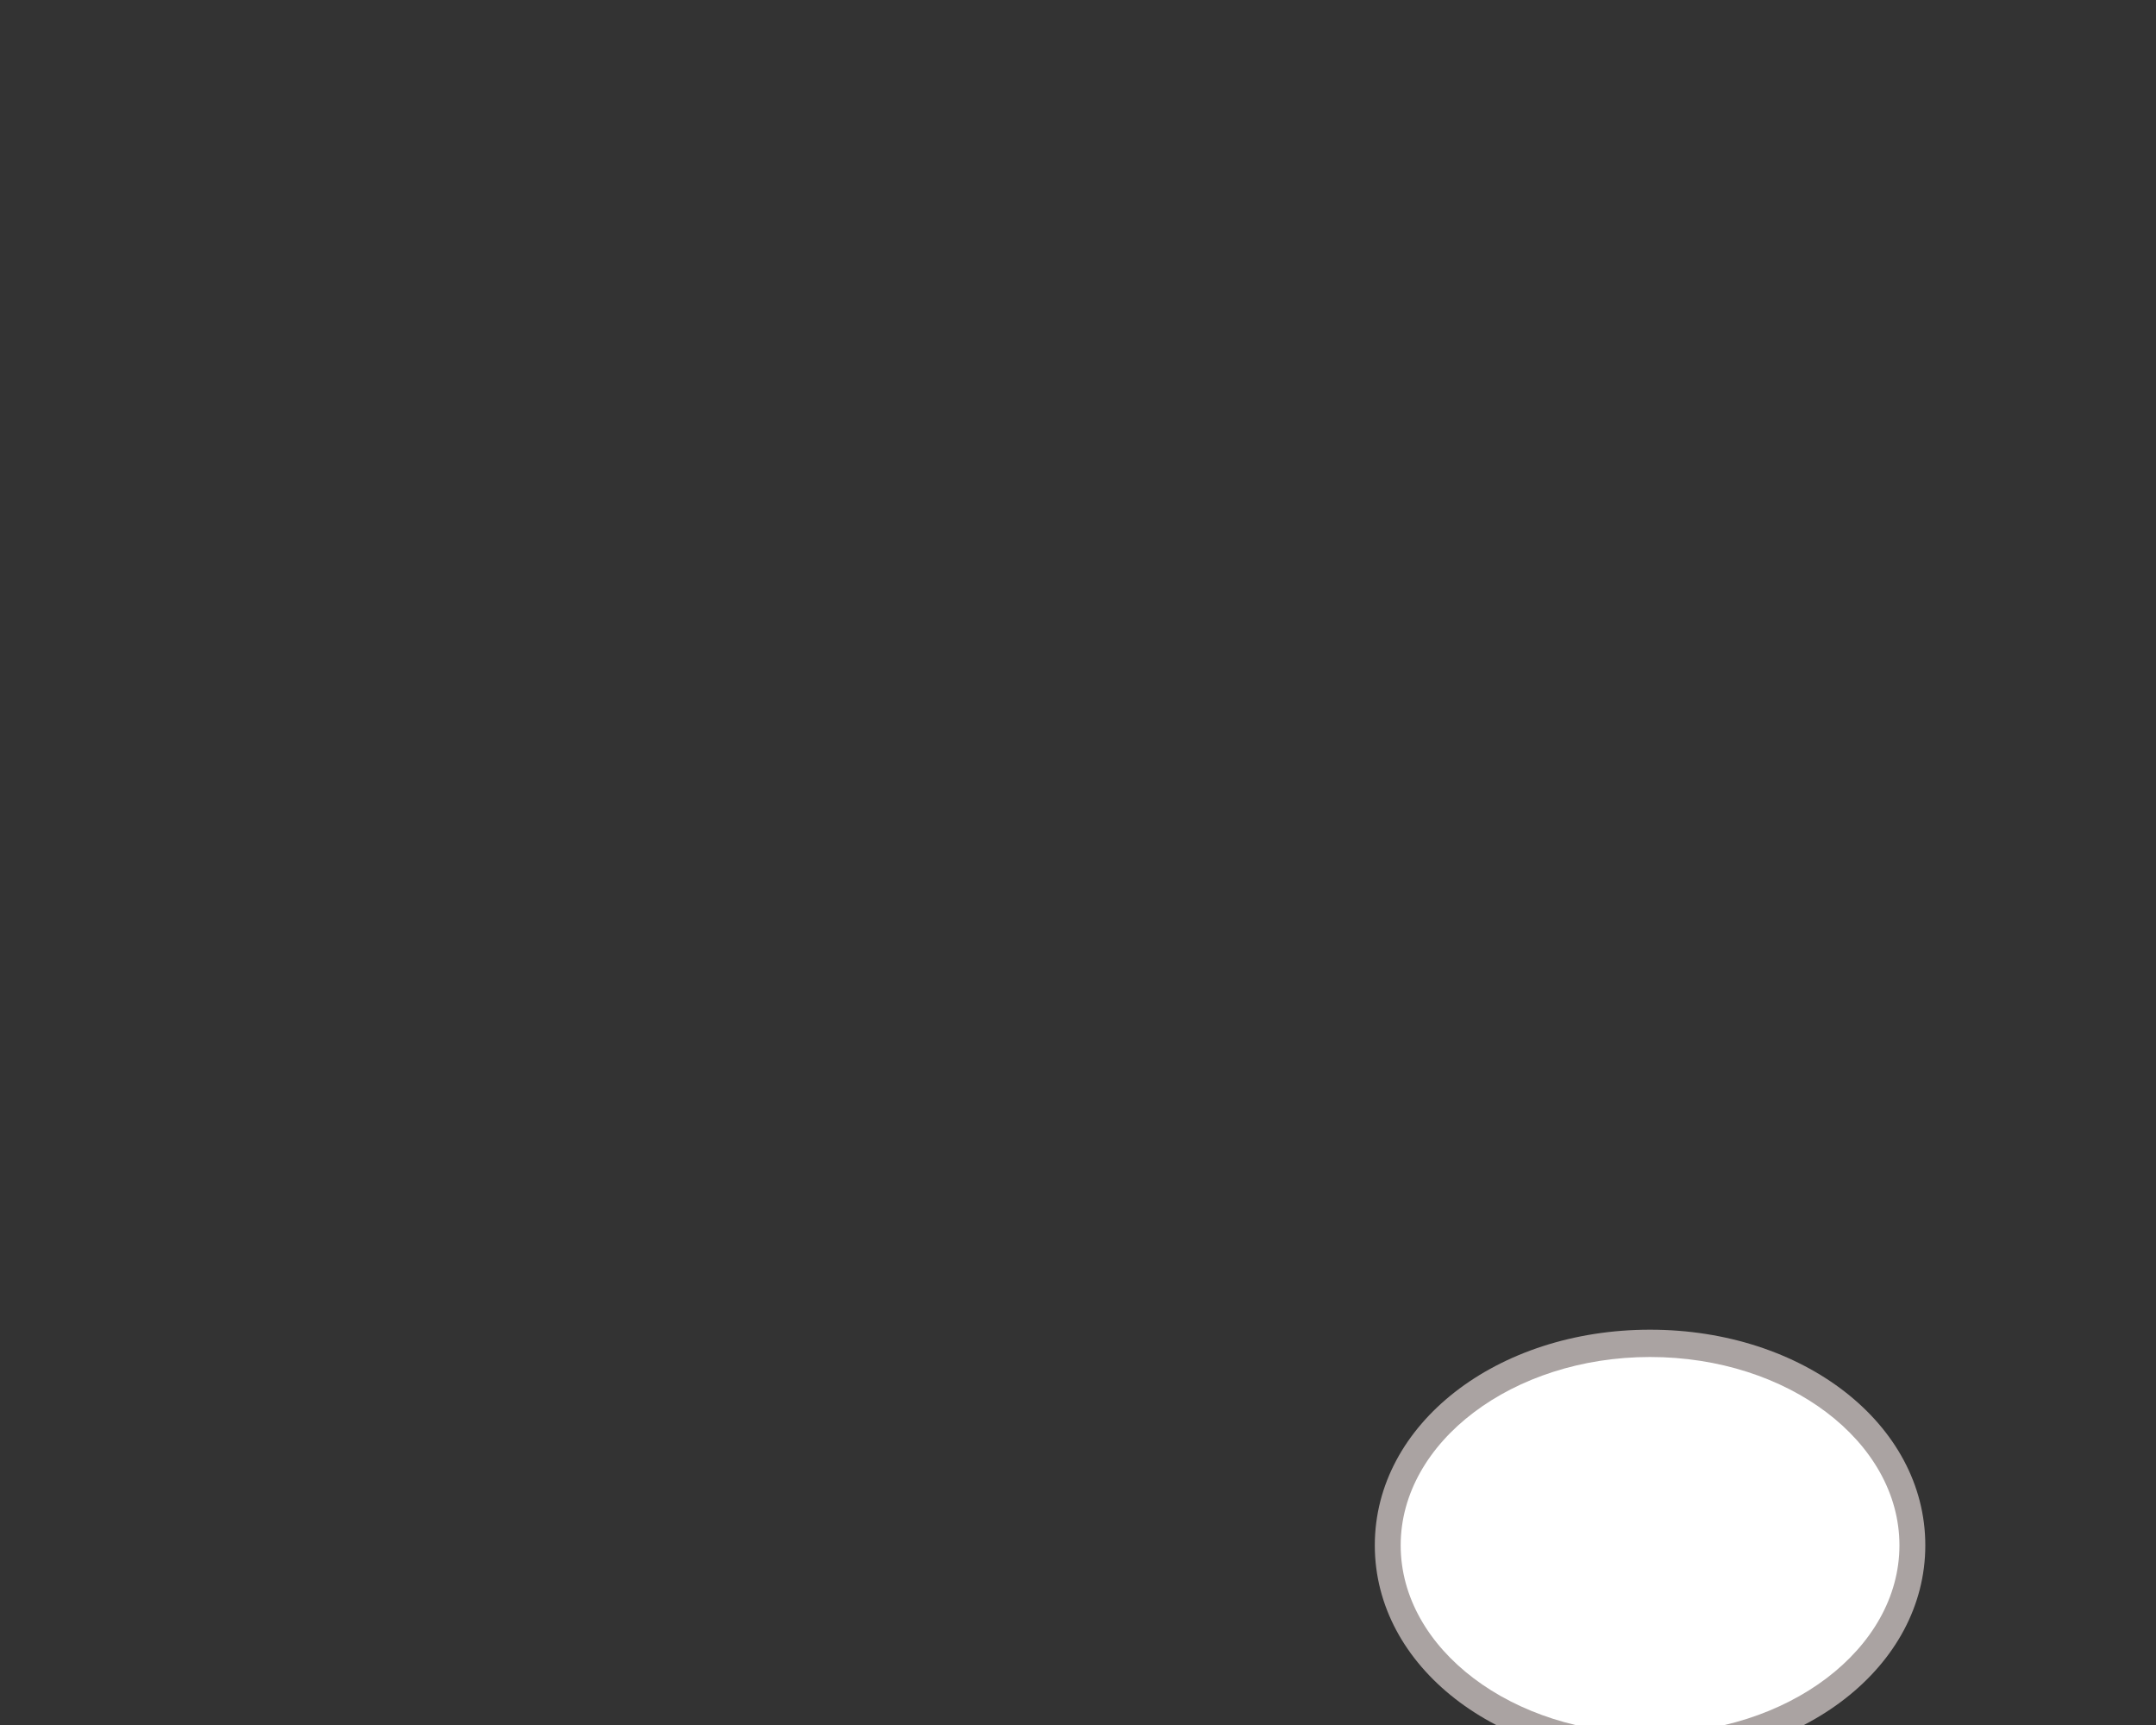 <?xml version="1.0" encoding="utf-8"?>
<!-- Generator: Adobe Illustrator 18.0.0, SVG Export Plug-In . SVG Version: 6.00 Build 0)  -->
<!DOCTYPE svg PUBLIC "-//W3C//DTD SVG 1.1//EN" "http://www.w3.org/Graphics/SVG/1.1/DTD/svg11.dtd">
<svg version="1.1" id="Layer_1" xmlns="http://www.w3.org/2000/svg" xmlns:xlink="http://www.w3.org/1999/xlink" x="0px" y="0px"
	 viewBox="0 0 300 240" enable-background="new 0 0 300 240" xml:space="preserve">
<rect x="0" y="0" width="300" height="240" fill="#333333" stroke="none"/>
<g>
	<path fill="#AAA3A2" d="M267.9,215c0,16.9-17,30-38.3,30s-38.3-13.1-38.3-30s17-30,38.3-30S267.9,198.1,267.9,215"/>
	<path fill="#FFFFFF" d="M229.6,188.8c-19.1,0-34.7,11.8-34.7,26.2s15.5,26.2,34.7,26.2s34.7-11.8,34.7-26.2
		S248.8,188.8,229.6,188.8z"/>
</g>
</svg>

